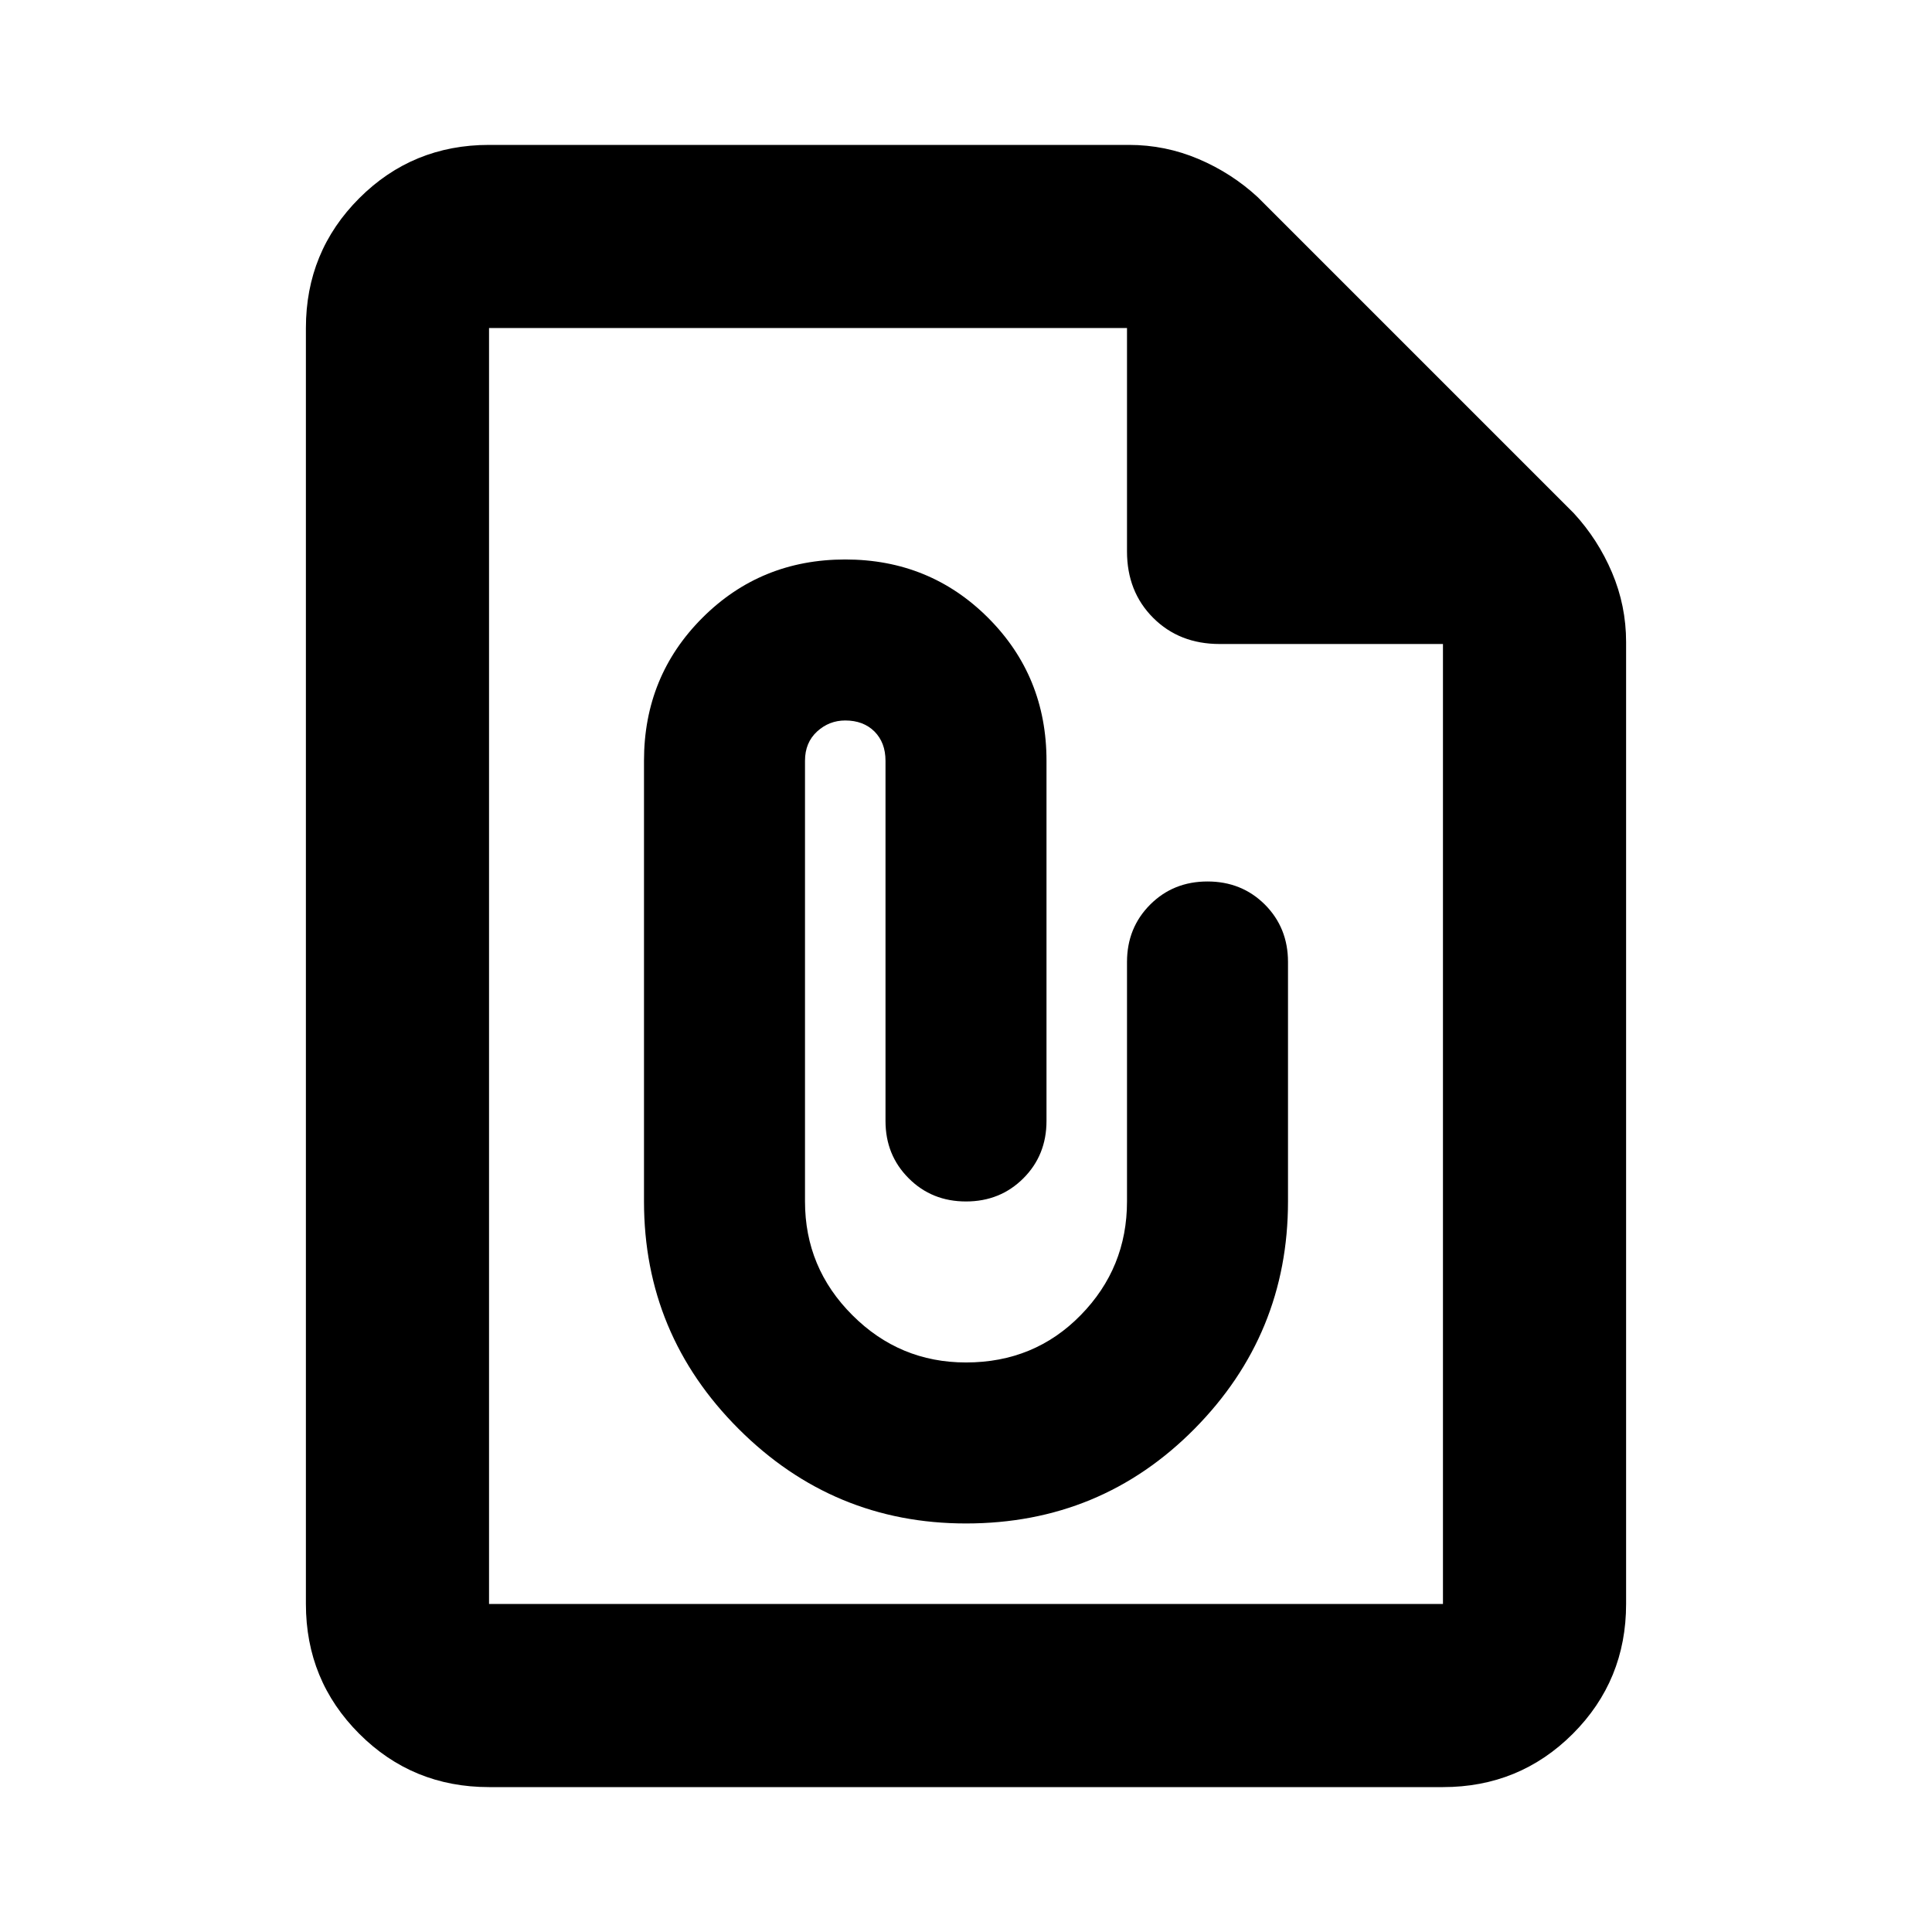 <svg xmlns="http://www.w3.org/2000/svg" height="24" width="24"><path d="M6.075 22.2q-.95 0-1.612-.662-.663-.663-.663-1.613V4.075q0-.95.663-1.613.662-.662 1.612-.662h7.95q.45 0 .863.175.412.175.737.475l3.925 3.925q.3.325.475.737.175.413.175.863v11.95q0 .95-.662 1.613-.663.662-1.613.662Zm0-2.275h11.85V8H15.15q-.5 0-.825-.325Q14 7.35 14 6.85V4.075H6.075v15.85Zm0-15.85V8 4.075 19.925 4.075ZM12 18.925q1.675 0 2.838-1.175Q16 16.575 16 14.925V11.95q0-.425-.287-.713-.288-.287-.713-.287t-.712.287q-.288.288-.288.713v2.975q0 .825-.575 1.412-.575.588-1.425.588-.825 0-1.412-.588Q10 15.75 10 14.925V9.45q0-.225.15-.363.15-.137.35-.137.225 0 .363.137.137.138.137.363v4.475q0 .425.288.712.287.288.712.288t.713-.288q.287-.287.287-.712V9.45q0-1.05-.725-1.775-.725-.725-1.775-.725-1.05 0-1.775.725Q8 8.4 8 9.45v5.475q0 1.65 1.175 2.825Q10.35 18.925 12 18.925Z"/></svg>